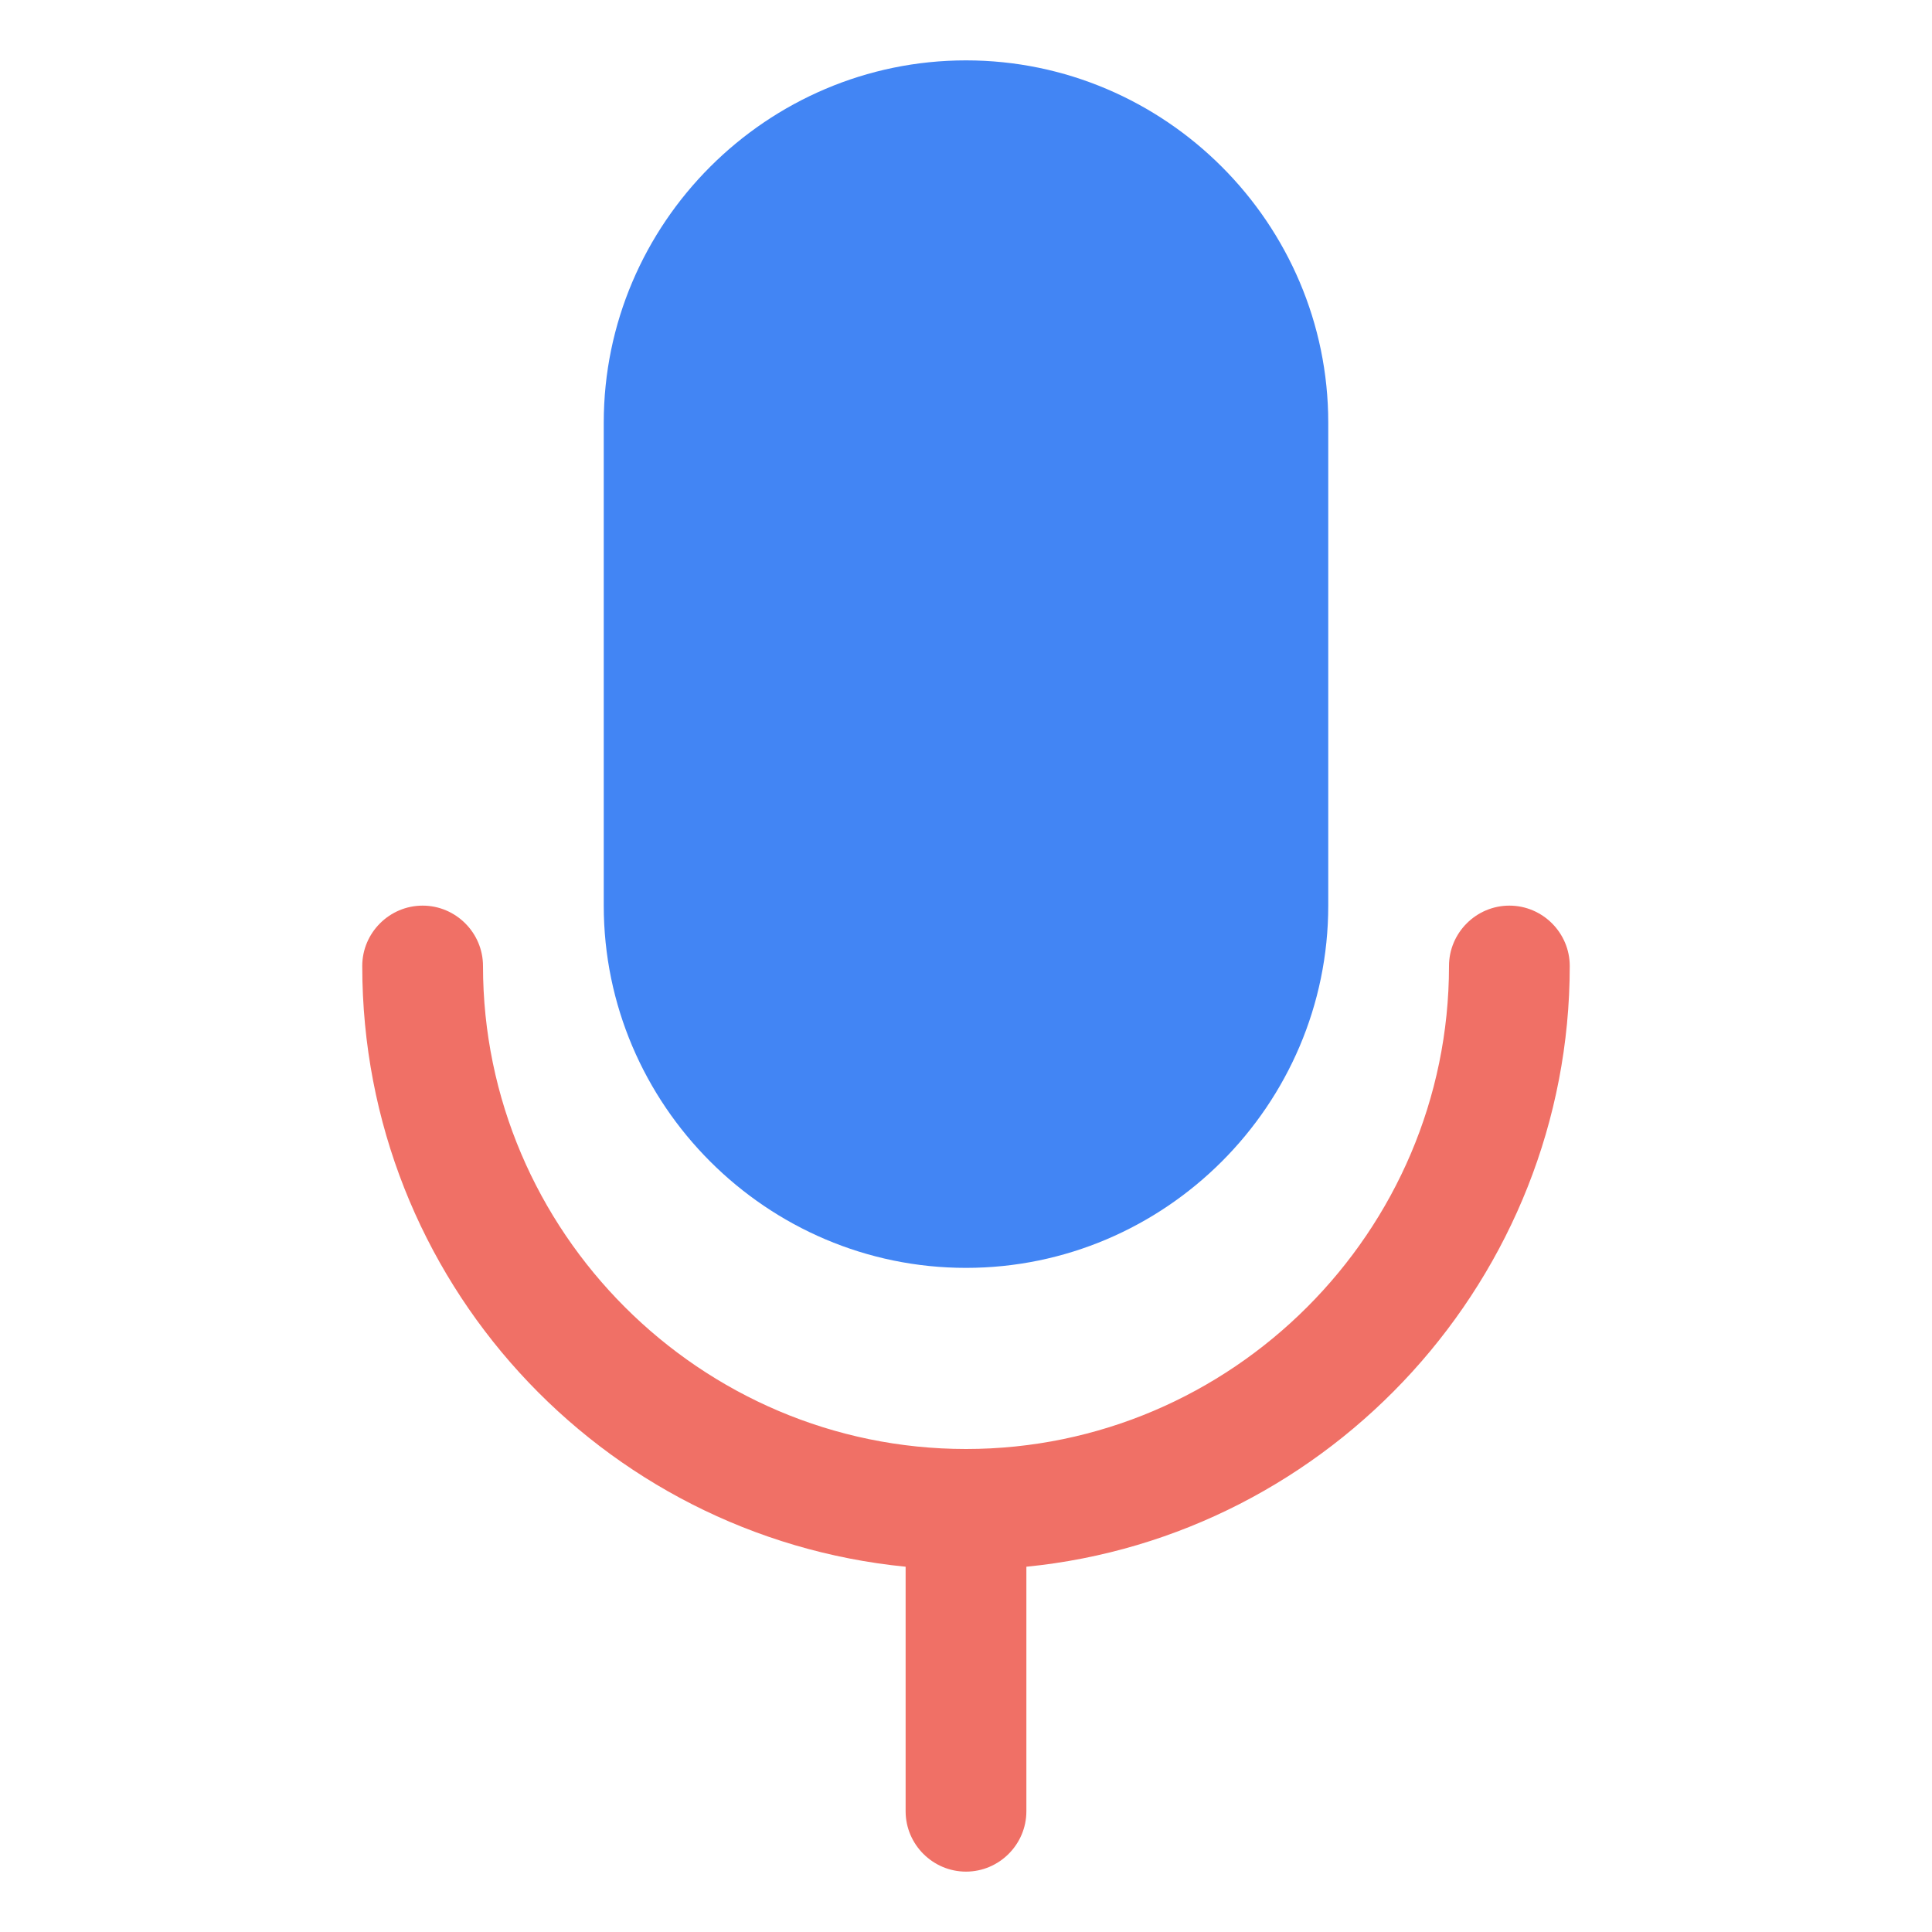 <svg width="64" height="64" xmlns="http://www.w3.org/2000/svg">

 <g>
  <title>background</title>
  <rect fill="none" id="canvas_background" height="402" width="582" y="-1" x="-1"/>
 </g>
 <g>
  <title>Layer 1</title>
  <path id="svg_3" fill="#f07066" d="m52,32c0,10.3 -7.9,18.9 -18,19.9l0,8.1c0,1.1 -0.9,2 -2,2s-2,-0.9 -2,-2l0,-8.1c-10.1,-1 -18,-9.5 -18,-19.9c0,-1.1 0.9,-2 2,-2s2,0.9 2,2c0,8.8 7.2,16 16,16s16,-7.2 16,-16c0,-1.1 0.9,-2 2,-2s2,0.9 2,2z"/>
  <path id="svg_5" fill="#4285f4" d="m44,14l0,16c0,6.6 -5.4,12 -12,12s-12,-5.4 -12,-12l0,-16c0,-6.6 5.4,-12 12,-12s12,5.4 12,12z"/>
 </g>
</svg>